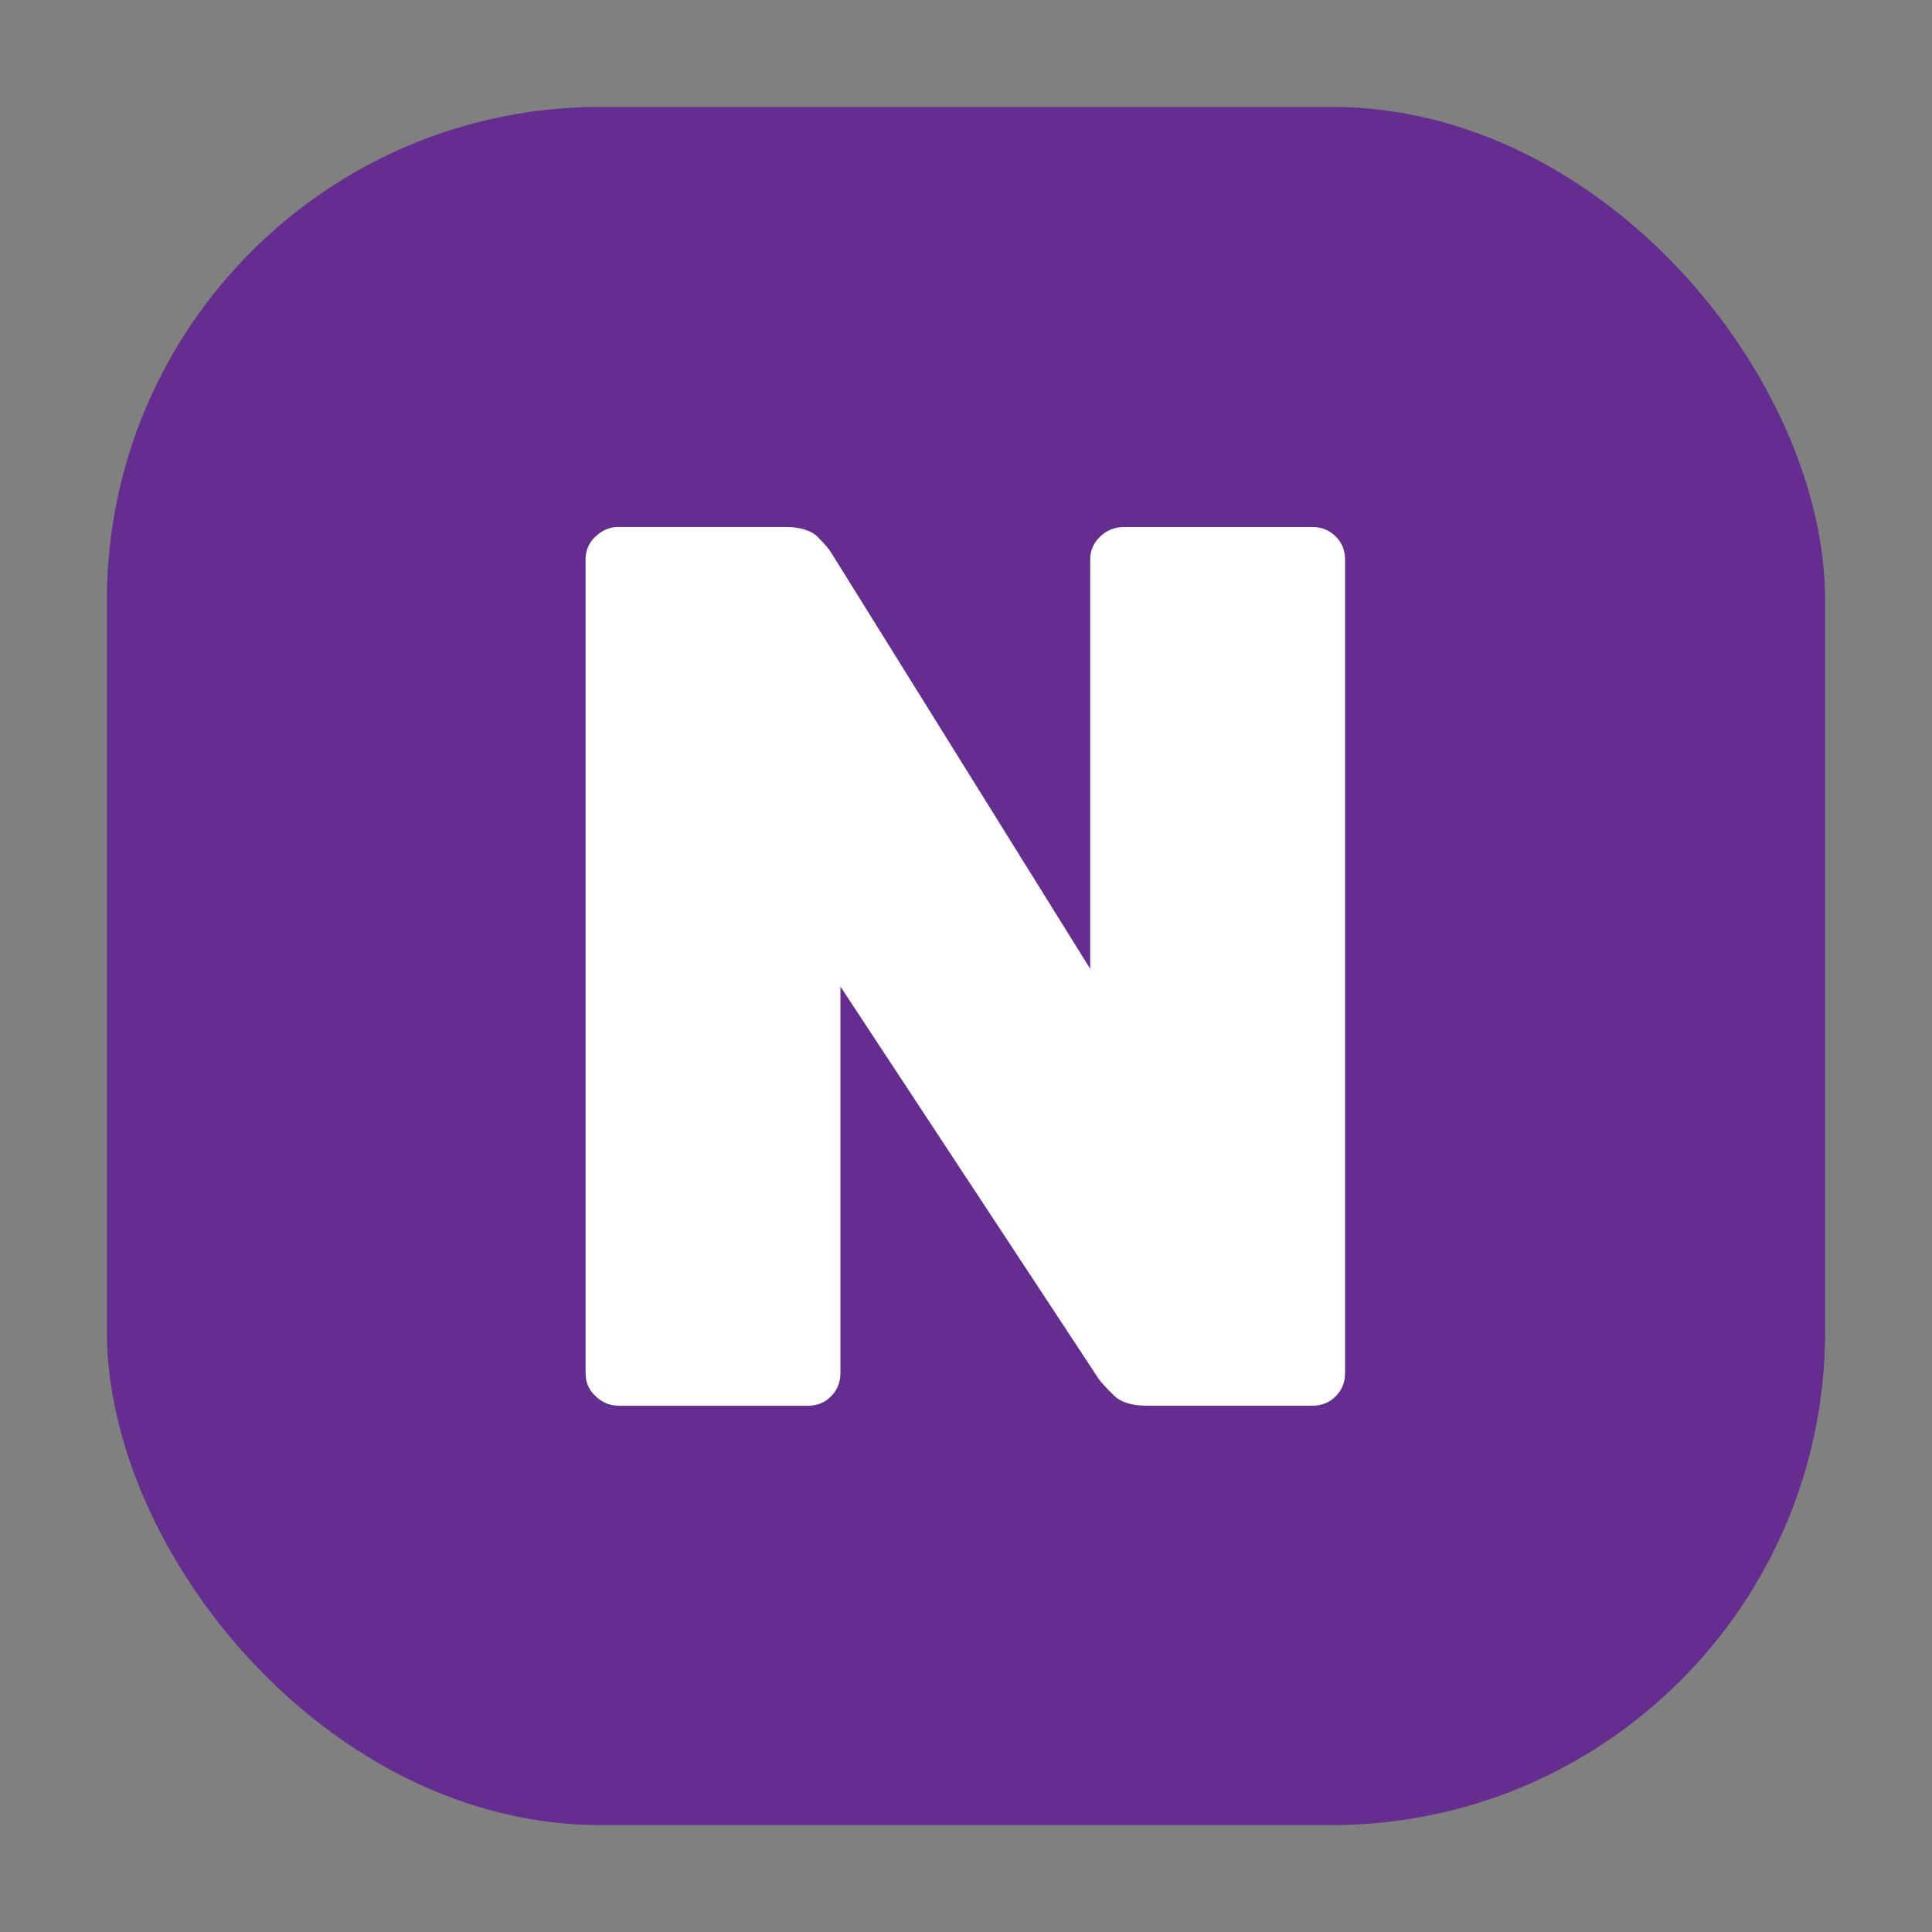 <svg xmlns="http://www.w3.org/2000/svg" viewBox="0 0 382.3 382.3"><rect x="0" y="0" width="382.3" height="382.3" fill="#808080" stroke="none"/><g id="a"><rect x="21.15" y="21.15" width="340" height="340" rx="97.66" ry="97.66" style="fill:#662d91;"/></g><g id="b"><path d="m122.33,278.15c-1.66,0-3.15-.62-4.47-1.86-1.33-1.24-1.99-2.77-1.99-4.6V110.74c0-1.82.66-3.35,1.99-4.6,1.32-1.24,2.81-1.86,4.47-1.86h33.04c2.98,0,5.13.66,6.46,1.99,1.32,1.33,2.24,2.4,2.73,3.23l51.17,82.22v-80.97c0-1.82.66-3.35,1.99-4.6,1.32-1.24,2.89-1.86,4.72-1.86h37.26c1.82,0,3.35.62,4.6,1.86s1.86,2.77,1.86,4.6v160.95c0,1.82-.62,3.35-1.86,4.6s-2.77,1.86-4.6,1.86h-32.79c-2.98,0-5.18-.7-6.58-2.11-1.41-1.4-2.36-2.44-2.86-3.1l-51.17-77.74v76.5c0,1.82-.62,3.35-1.86,4.6s-2.77,1.86-4.6,1.86h-37.51Z" style="fill:#fff;"/></g></svg>